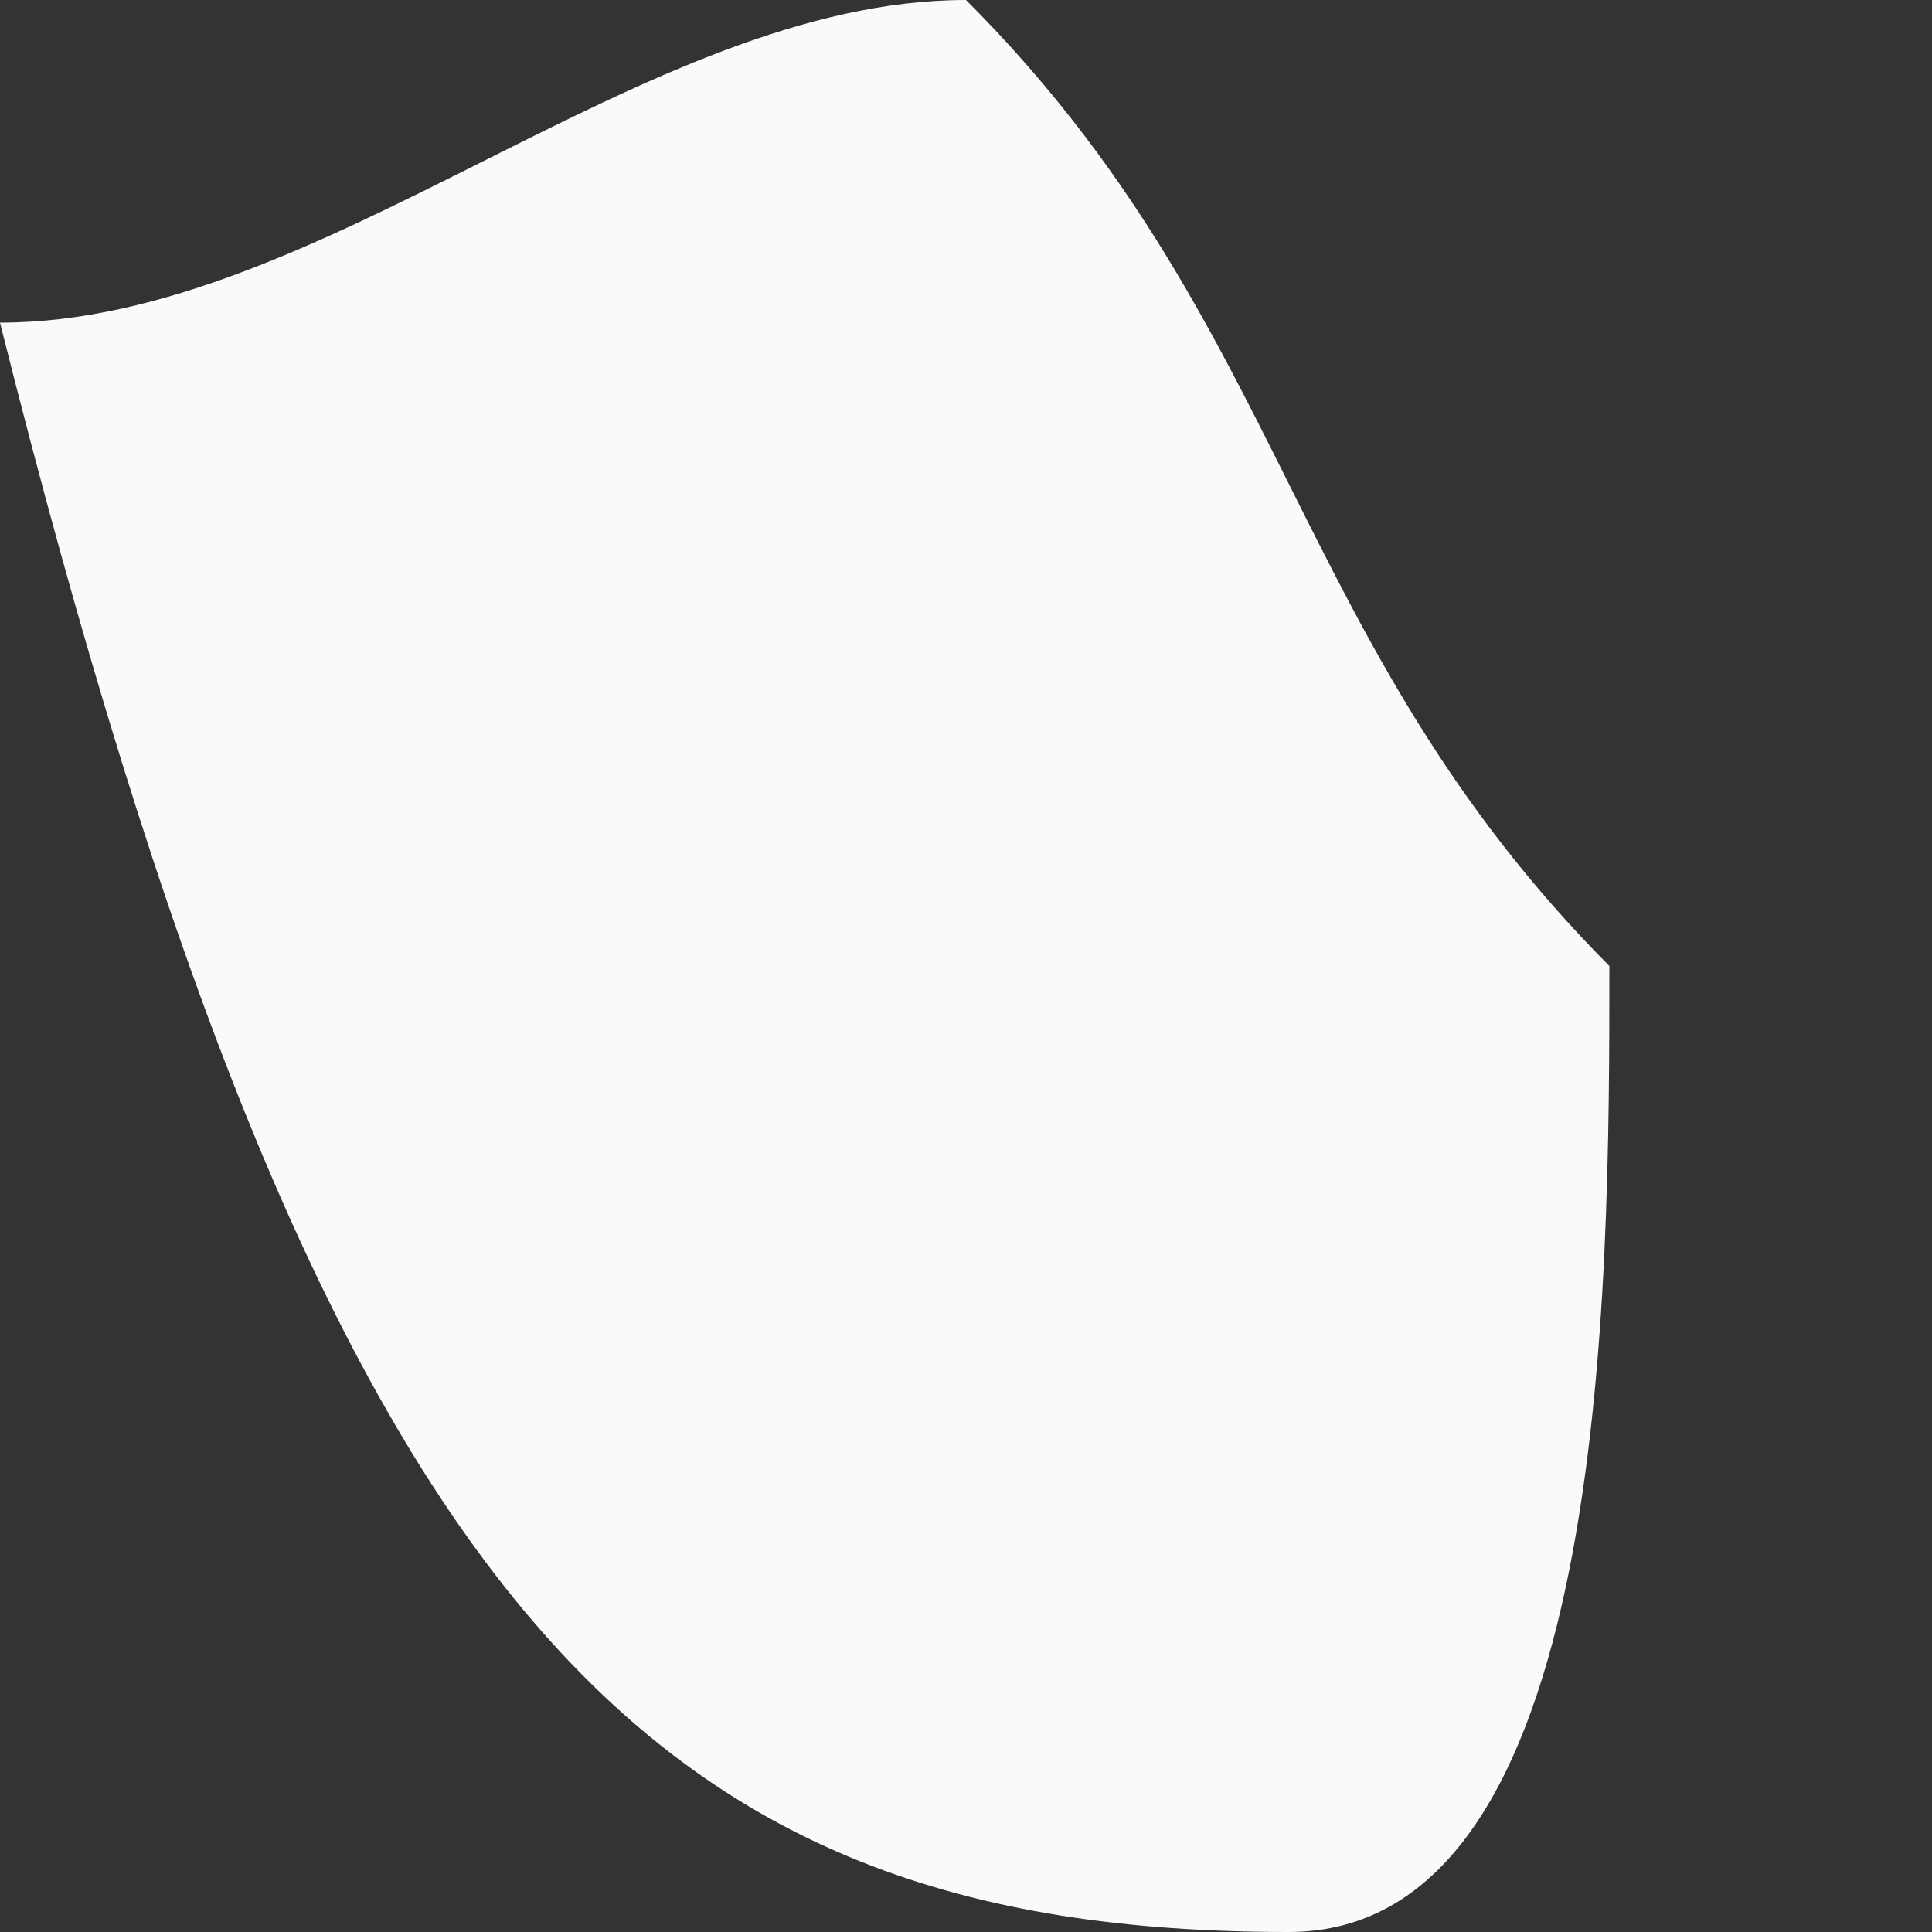 <svg width="1" height="1" viewBox="0 0 1 1" fill="none" xmlns="http://www.w3.org/2000/svg">
<rect x="0" y="0" width="1" height="1" fill="#333333" stroke="none"/>
<path fill-rule="evenodd" clip-rule="evenodd" d="M0.667 1C0.833 1 0.833 0.667 0.833 0.5C0.667 0.333 0.667 0.167 0.5 0C0.333 0 0.167 0.167 0 0.167C0.167 0.833 0.333 1 0.667 1Z" fill="#FAFAFA"/>
</svg>
